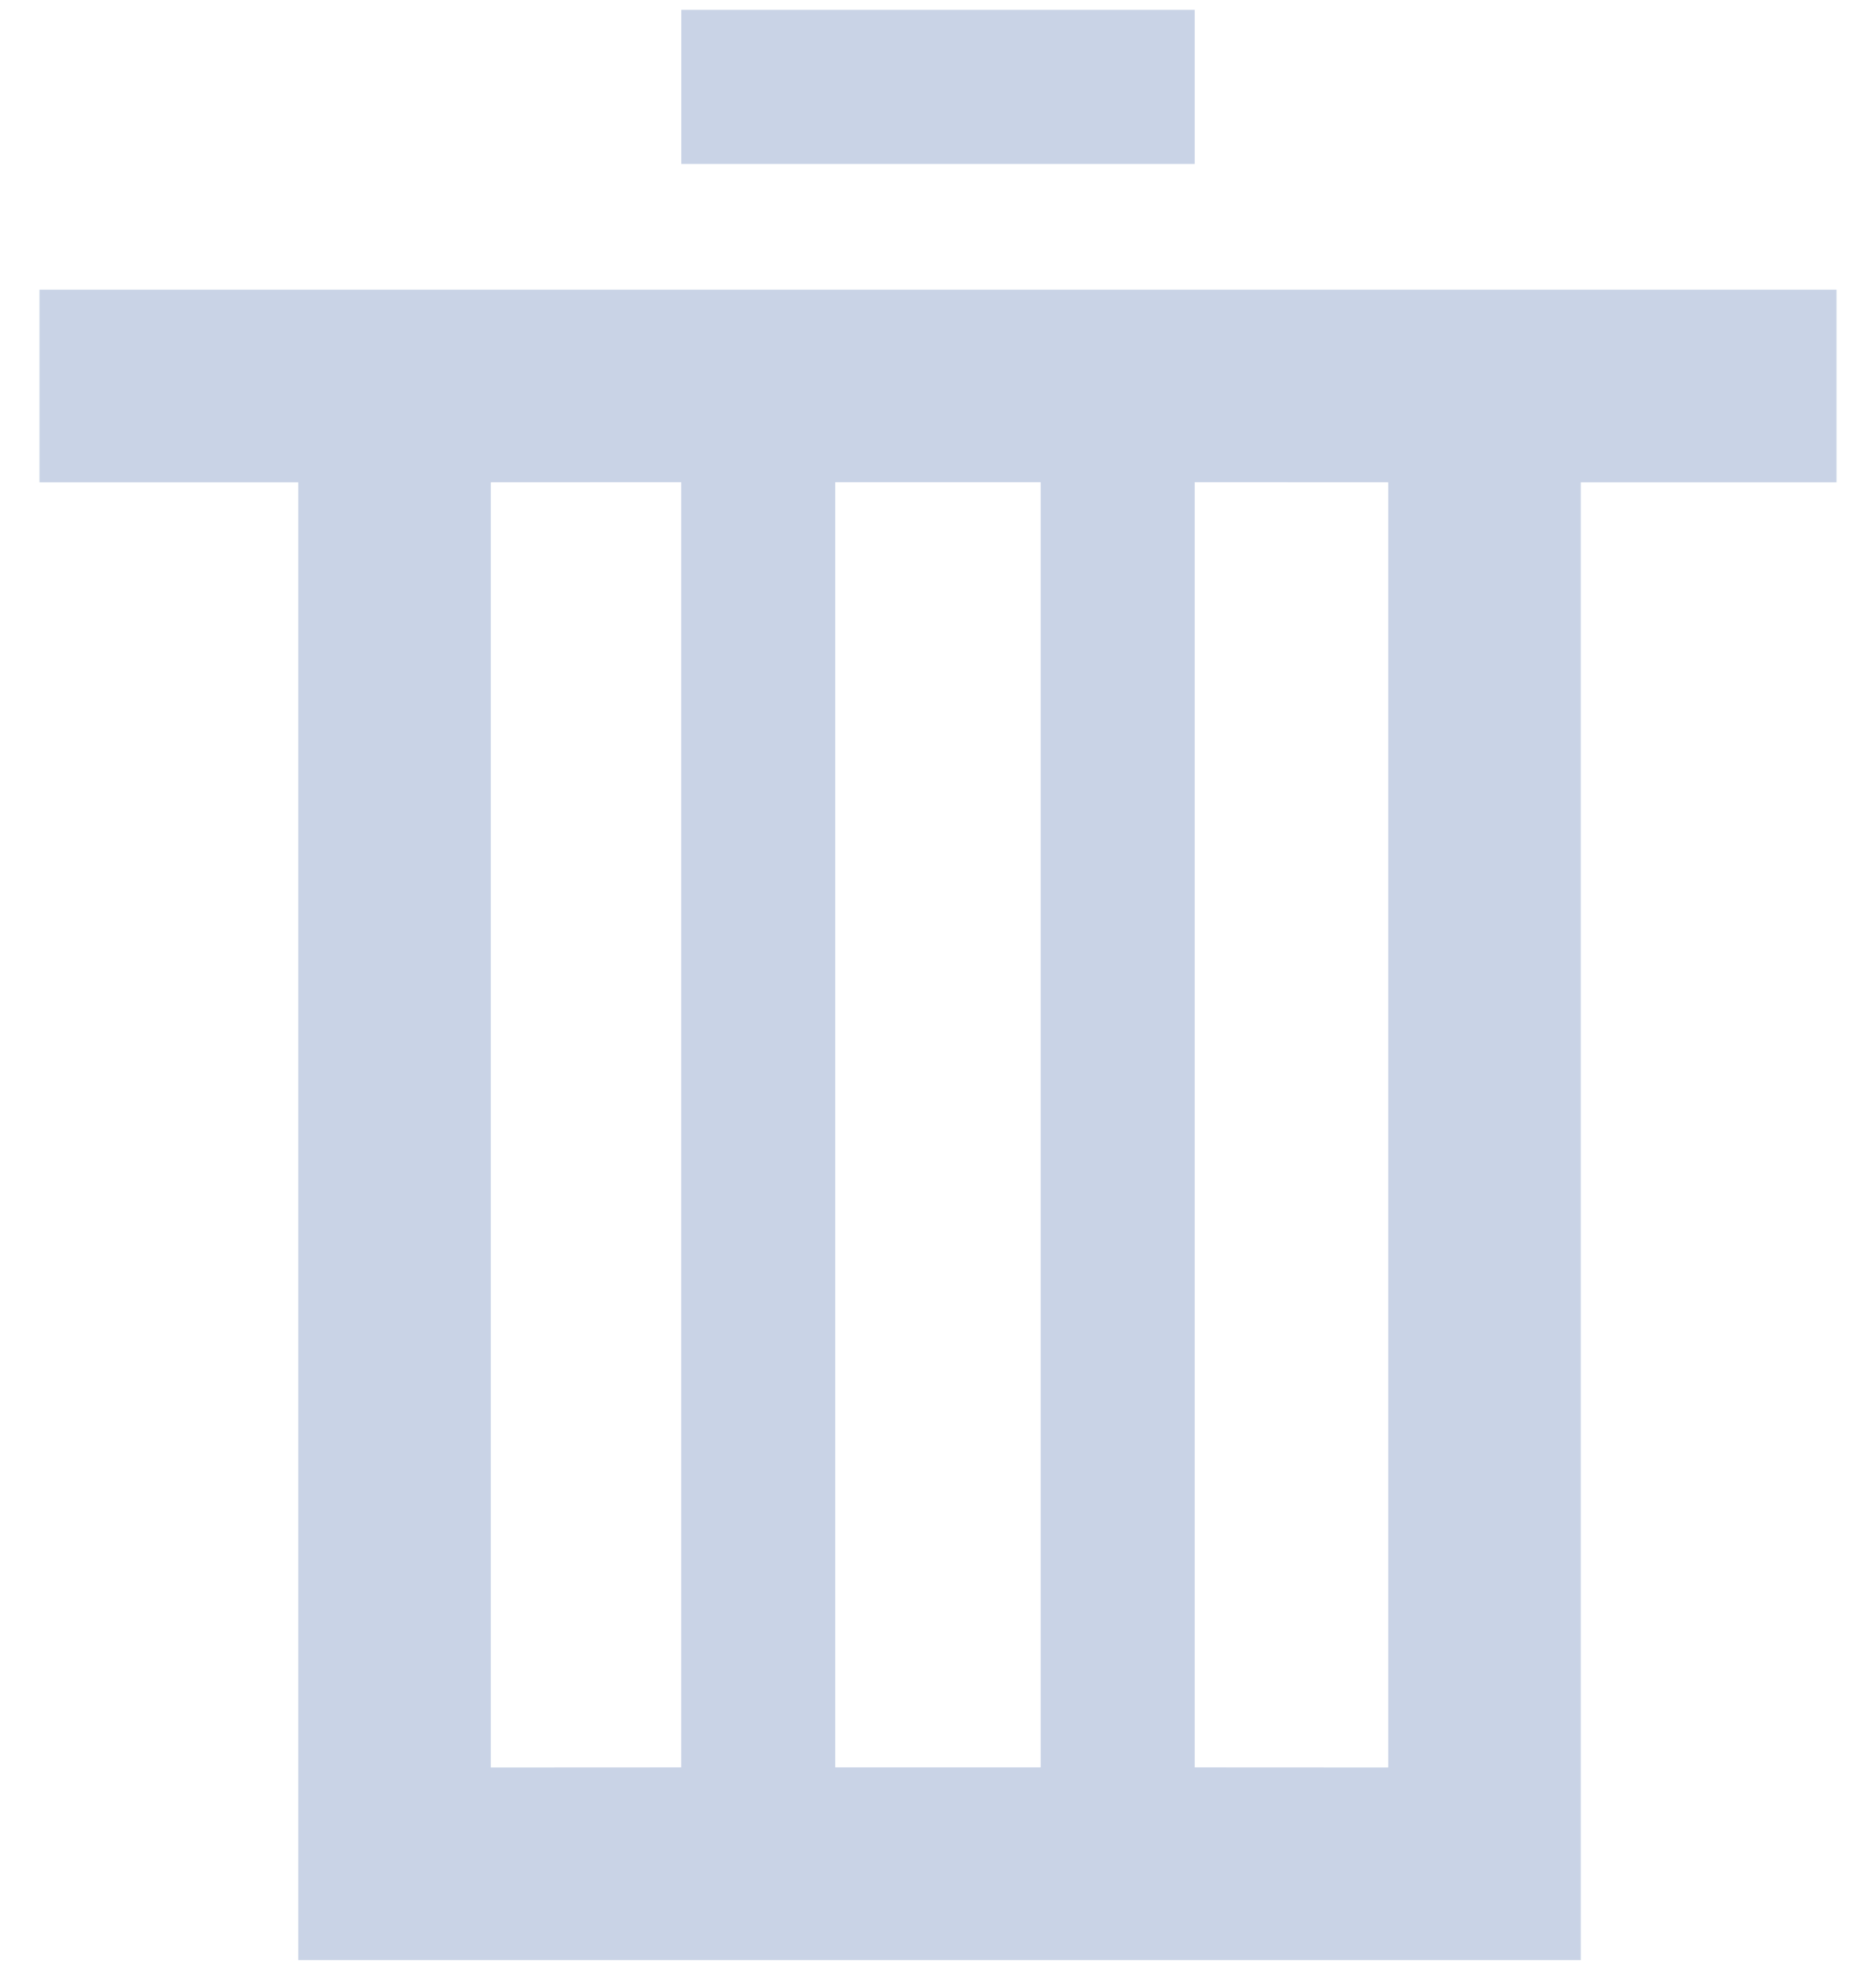 <?xml version="1.0" encoding="UTF-8"?>
<svg width="19px" height="20px" viewBox="0 0 19 20" version="1.1" xmlns="http://www.w3.org/2000/svg" xmlns:xlink="http://www.w3.org/1999/xlink">
    <title>icon/delete</title>
    <g id="web-plan骨性标记（2021/08更新）" stroke="none" stroke-width="1" fill="none" fill-rule="evenodd">
        <g id="10.标记点选中" transform="translate(-1687, -267)" fill="#C9D3E6">
            <g id="编组-6" transform="translate(1490, 247)">
                <g id="编组" transform="translate(187, 11)">
                    <g id="编组-15" transform="translate(10.4, 9.1)">
                        <path d="M18.2,2.832 L18.2,4.782 L15.61,4.782 L15.61,19.742 L2.621,19.742 L2.621,4.782 L0,4.782 L0,2.832 L18.2,2.832 Z M6.499,4.781 L4.571,4.782 L4.571,17.792 L6.499,17.791 L6.499,4.781 Z M10.14,4.781 L8.059,4.781 L8.059,17.791 L10.14,17.791 L10.14,4.781 Z M13.66,4.782 L11.7,4.781 L11.7,17.791 L13.66,17.792 L13.66,4.782 Z M11.7,1.77347026e-13 L11.7,1.56 L6.5,1.56 L6.5,1.77347026e-13 L11.7,1.77347026e-13 Z" id="形状结合"></path>
                    </g>
                </g>
            </g>
        </g>
    </g>
</svg>